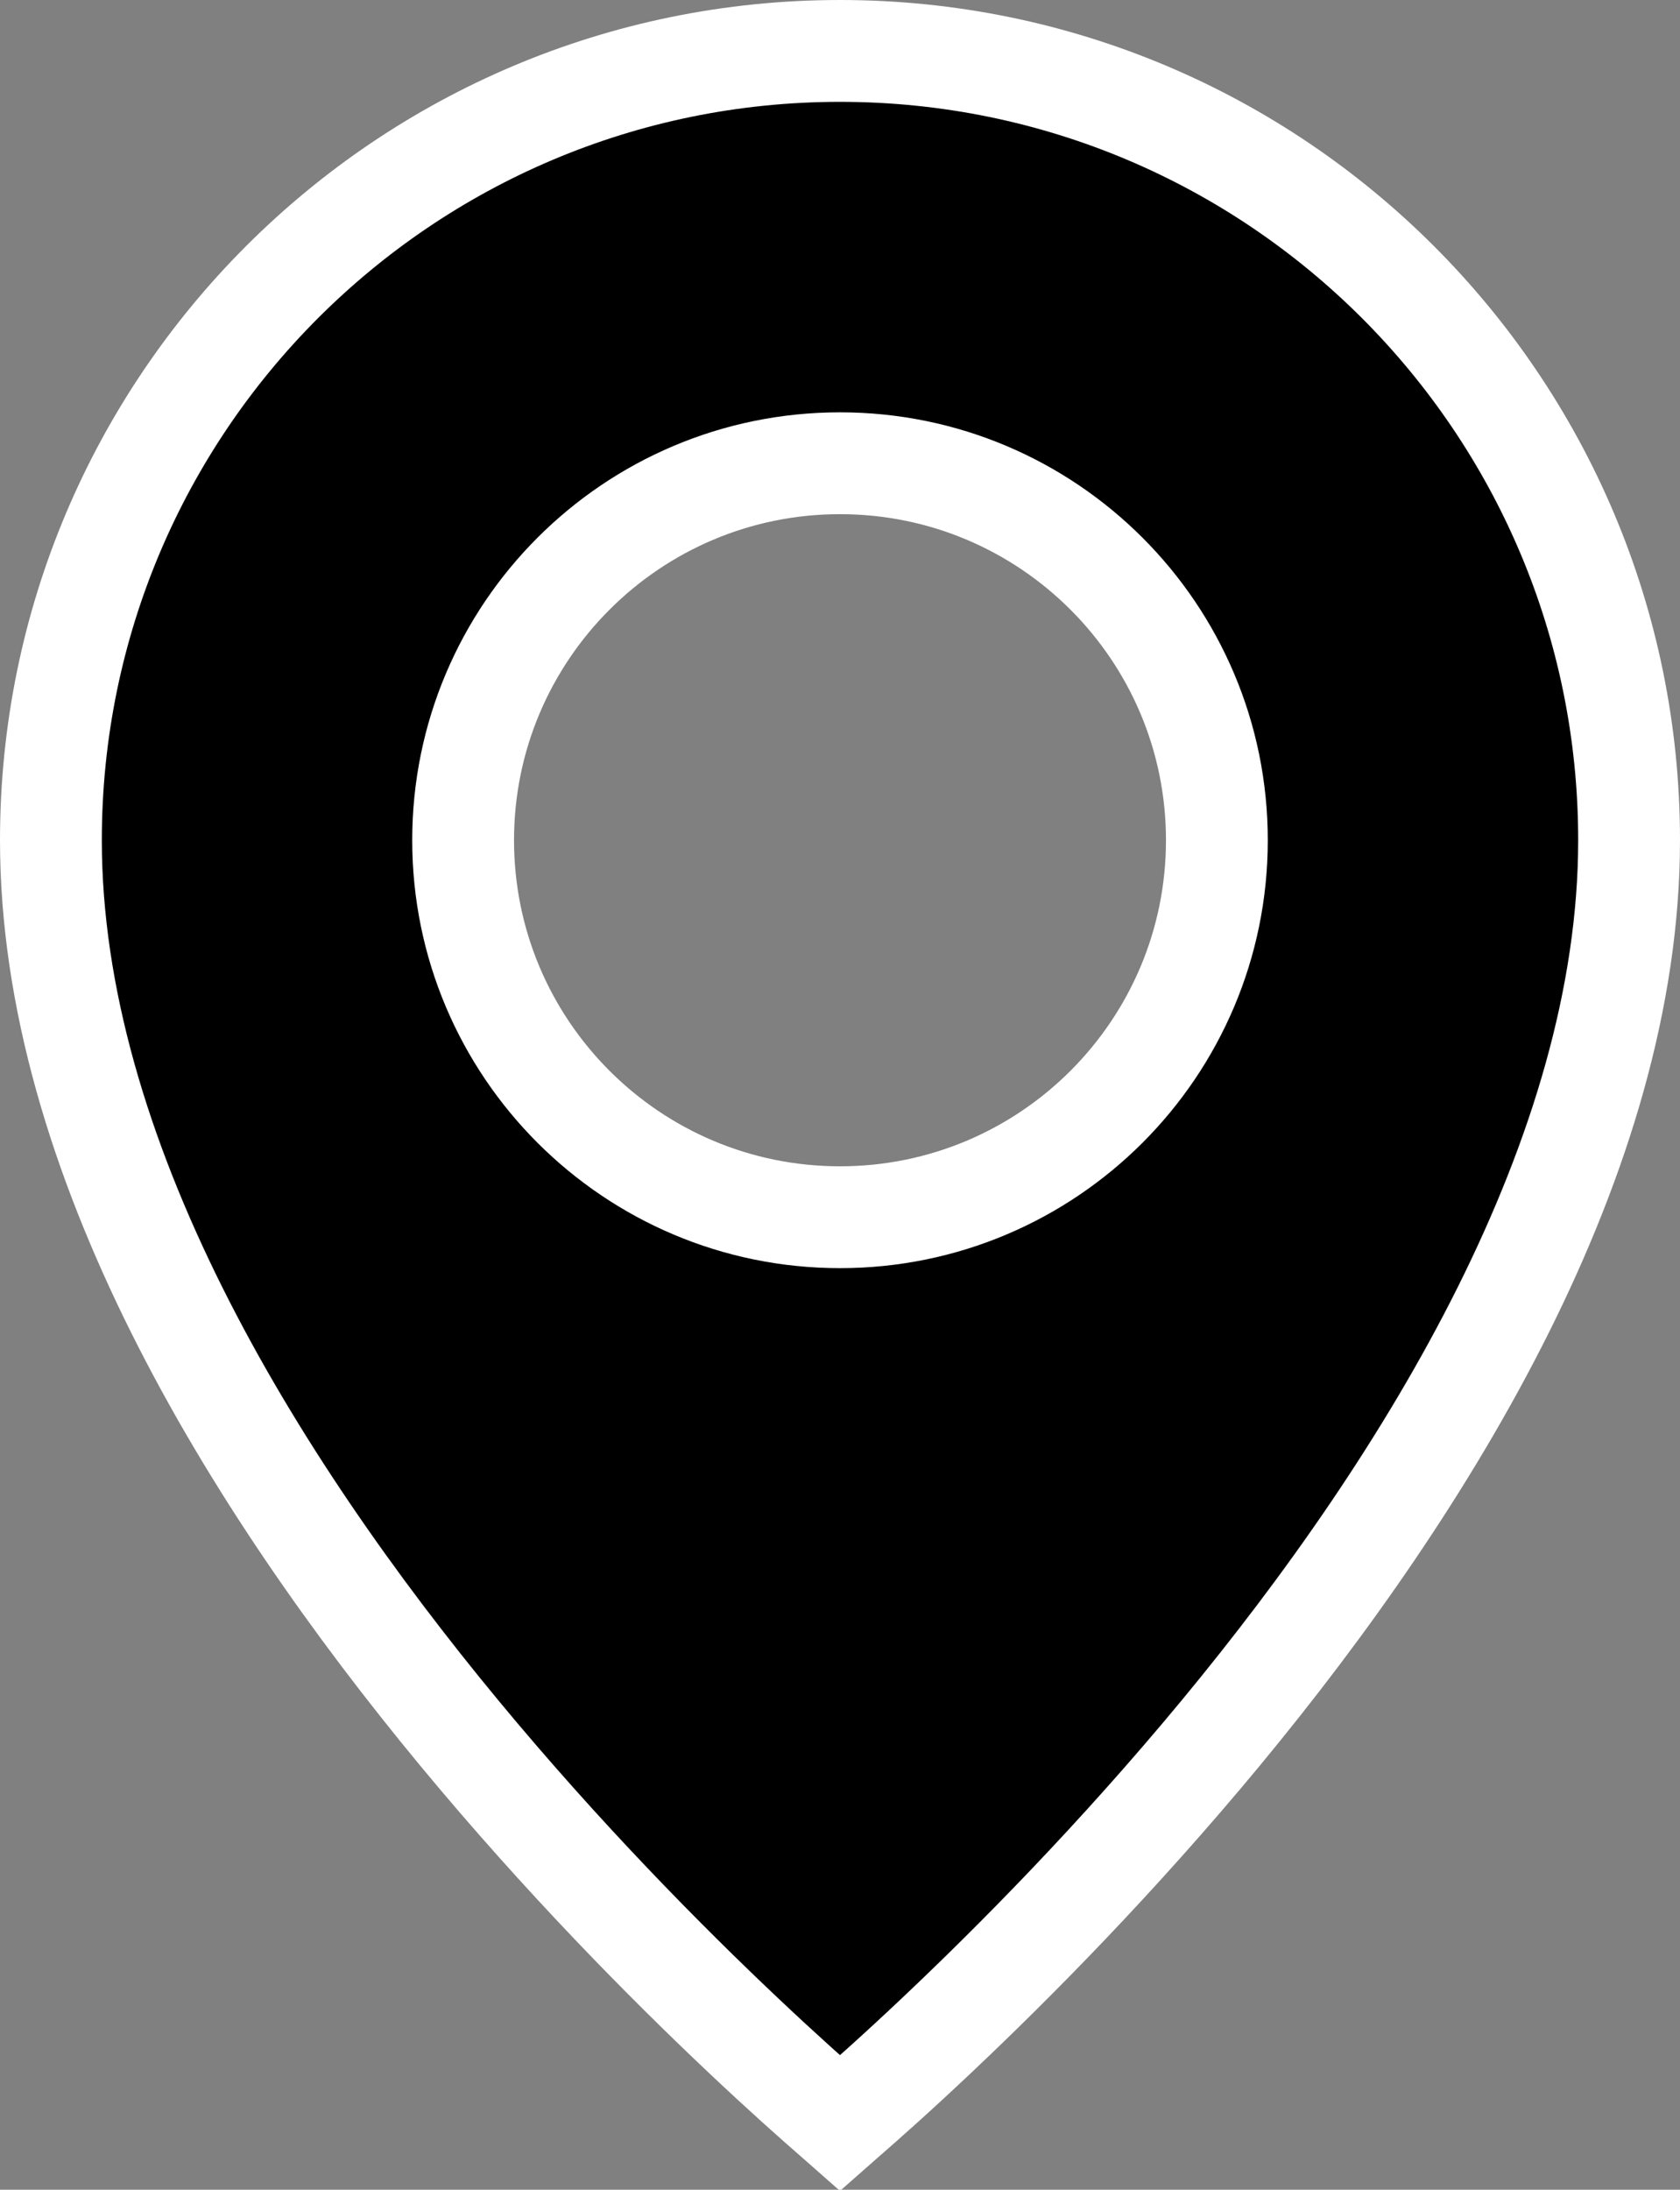 <svg width="33" height="43" viewBox="0 0 33 43" fill="none" xmlns="http://www.w3.org/2000/svg">
<rect x="0" y="0" width="33" height="43" fill="#808080" stroke="none"/>
<g>
    <path d="M32 16.5C32 22.685 28.079 29.075 23.98 34.03C21.95 36.483 19.918 38.536 18.392 39.976C17.63 40.696 16.995 41.26 16.553 41.644C16.535 41.66 16.517 41.675 16.5 41.69C16.483 41.675 16.465 41.66 16.447 41.644C16.005 41.26 15.37 40.696 14.608 39.976C13.082 38.536 11.05 36.483 9.02 34.03C4.921 29.075 1 22.685 1 16.5C1 7.94 7.94 1 16.5 1C25.06 1 32 7.94 32 16.5ZM16.5 23.903C20.588 23.903 23.903 20.588 23.903 16.5C23.903 12.412 20.588 9.097 16.5 9.097C12.412 9.097 9.097 12.412 9.097 16.5C9.097 20.588 12.412 23.903 16.5 23.903Z" fill="black" stroke="white" stroke-width="2"/>
</g>
</svg>
